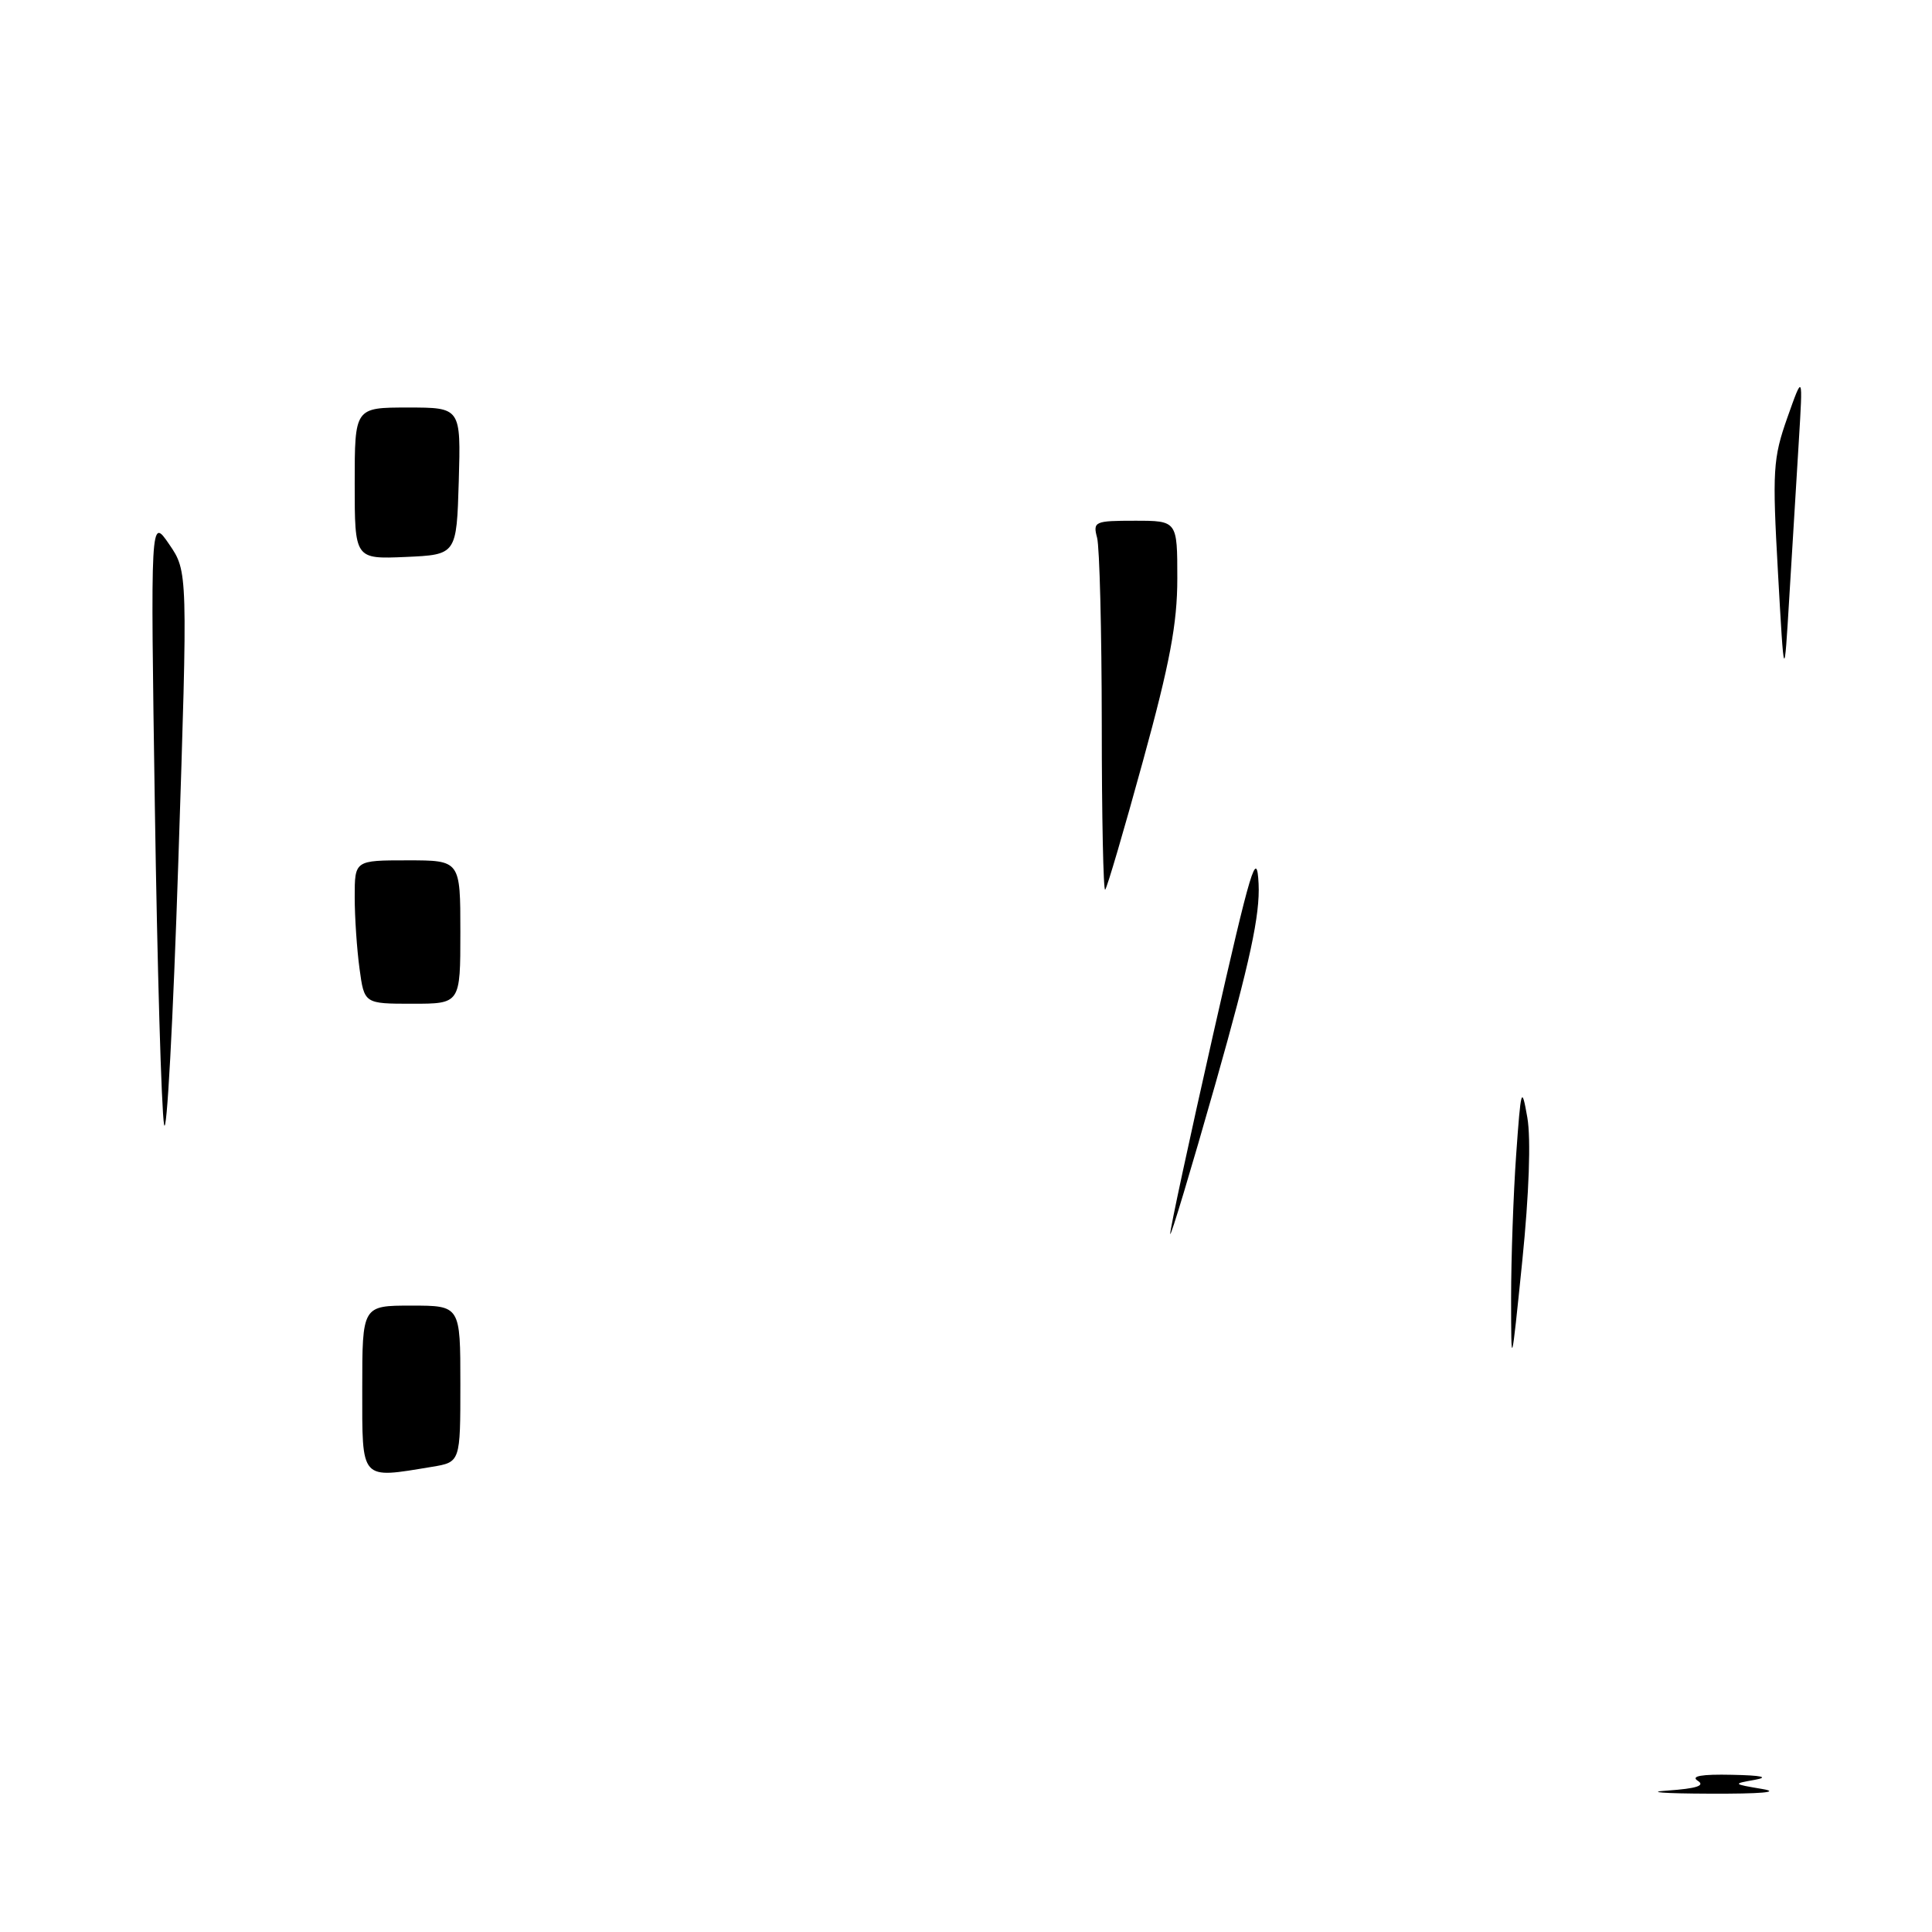 <?xml version="1.0" encoding="UTF-8" standalone="no"?>
<!DOCTYPE svg PUBLIC "-//W3C//DTD SVG 1.1//EN" "http://www.w3.org/Graphics/SVG/1.1/DTD/svg11.dtd" >
<svg xmlns="http://www.w3.org/2000/svg" xmlns:xlink="http://www.w3.org/1999/xlink" version="1.1" viewBox="0 0 256 256">
 <g >
 <path fill="currentColor"
d=" M 220.96 237.26 C 224.80 236.99 225.99 236.61 224.96 235.96 C 223.98 235.34 225.48 235.08 229.50 235.17 C 233.46 235.25 234.48 235.48 232.50 235.84 C 229.56 236.36 229.58 236.39 233.50 237.05 C 236.01 237.47 233.40 237.70 226.50 237.67 C 220.45 237.65 217.96 237.46 220.96 237.26 Z  M 48.00 184.00 C 48.00 173.00 48.00 173.00 54.50 173.00 C 61.00 173.00 61.00 173.00 61.00 183.37 C 61.00 193.74 61.00 193.74 57.25 194.36 C 47.66 195.94 48.00 196.32 48.00 184.00 Z  M 200.23 172.00 C 200.23 166.78 200.53 158.22 200.90 153.00 C 201.53 144.12 201.63 143.80 202.38 148.08 C 202.87 150.90 202.61 158.21 201.71 167.08 C 200.24 181.50 200.24 181.50 200.23 172.00 Z  M 155.06 163.50 C 155.02 162.95 157.58 151.07 160.74 137.10 C 165.78 114.87 166.53 112.37 166.77 117.10 C 166.97 121.24 165.64 127.40 161.08 143.50 C 157.80 155.05 155.09 164.05 155.06 163.50 Z  M 21.74 149.00 C 21.39 147.07 20.84 128.18 20.52 107.00 C 19.94 68.50 19.94 68.50 22.41 72.11 C 24.89 75.73 24.89 75.73 23.63 114.11 C 22.94 135.23 22.09 150.93 21.74 149.00 Z  M 47.64 128.36 C 47.29 125.81 47.00 121.53 47.00 118.86 C 47.00 114.00 47.00 114.00 54.00 114.00 C 61.00 114.00 61.00 114.00 61.00 123.50 C 61.00 133.00 61.00 133.00 54.64 133.00 C 48.27 133.00 48.27 133.00 47.64 128.36 Z  M 145.99 95.92 C 145.98 83.59 145.70 72.49 145.37 71.25 C 144.80 69.11 145.05 69.00 150.38 69.00 C 156.00 69.00 156.00 69.00 156.00 76.65 C 156.00 82.63 155.01 87.89 151.44 100.87 C 148.94 109.99 146.69 117.65 146.44 117.89 C 146.20 118.13 145.99 108.25 145.99 95.92 Z  M 235.59 75.85 C 234.83 62.37 234.93 60.73 236.83 55.35 C 238.90 49.50 238.90 49.50 238.35 58.50 C 238.04 63.45 237.48 72.67 237.10 79.00 C 236.41 90.50 236.41 90.50 235.59 75.85 Z  M 47.00 64.05 C 47.00 54.00 47.00 54.00 54.04 54.00 C 61.07 54.00 61.07 54.00 60.79 63.75 C 60.50 73.50 60.50 73.50 53.75 73.80 C 47.00 74.09 47.00 74.09 47.00 64.05 Z "/>
</g>
</svg>